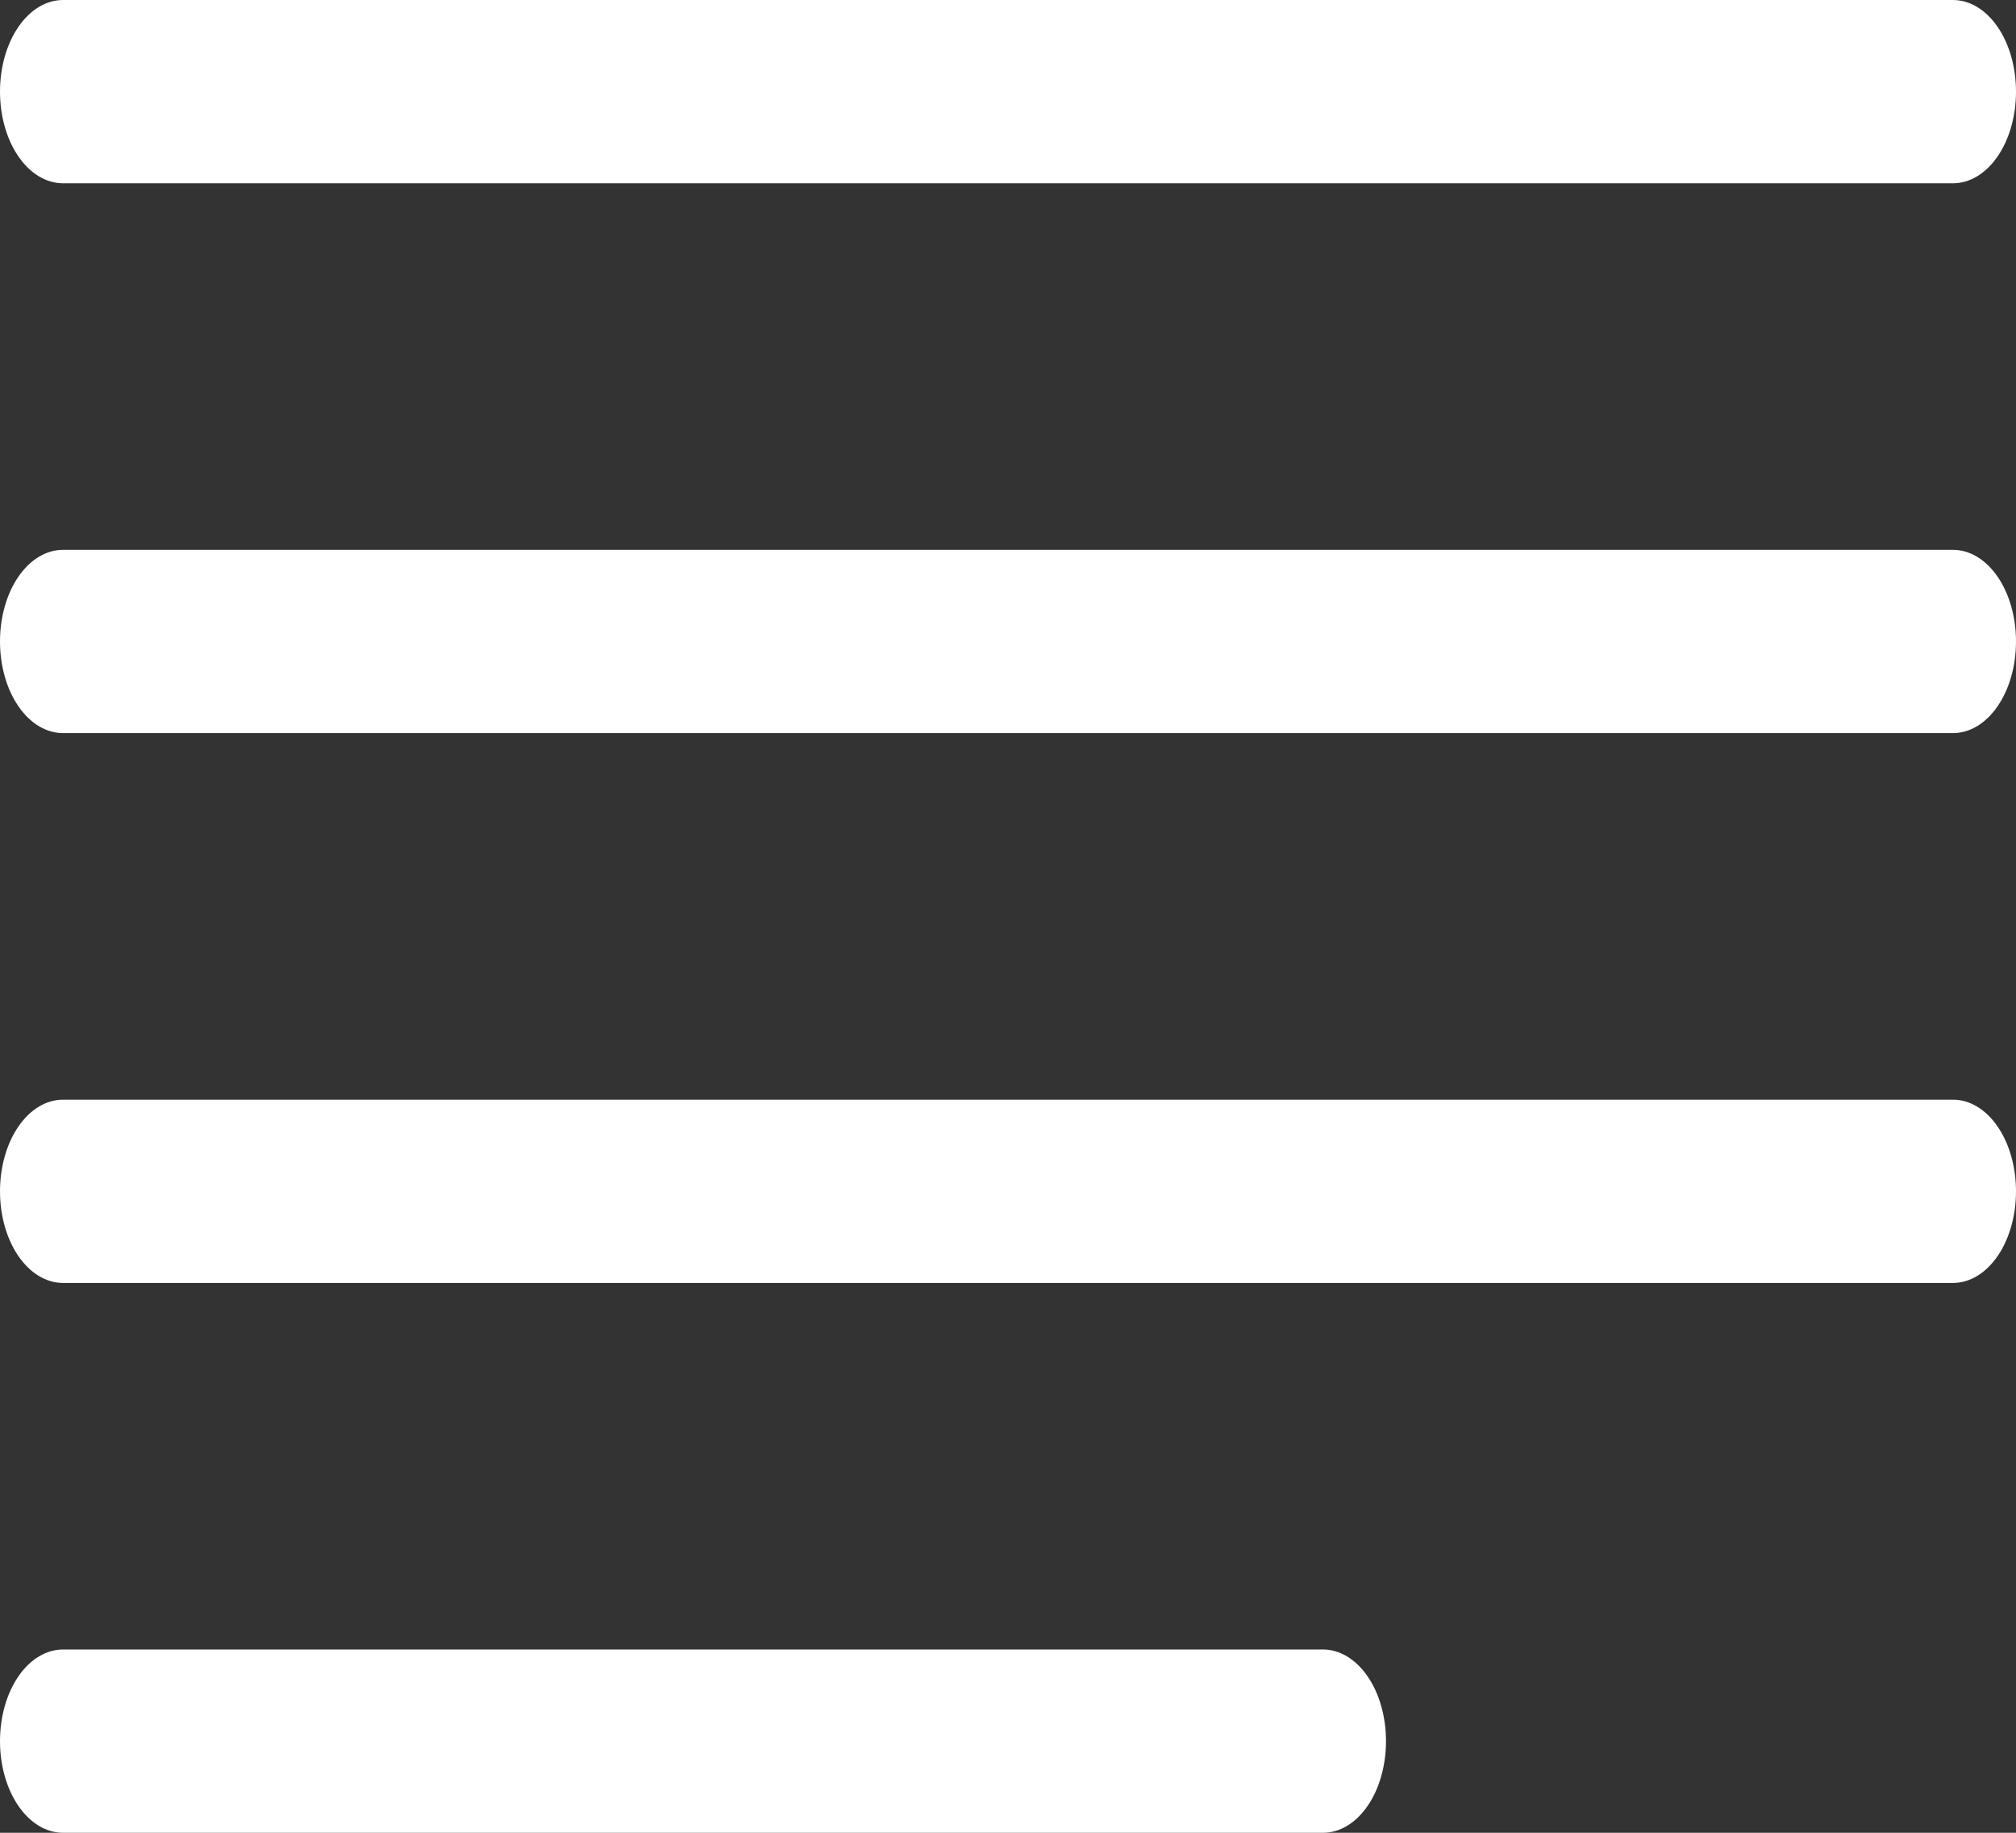 <svg width="22" height="20" viewBox="0 0 22 20" fill="none" xmlns="http://www.w3.org/2000/svg">
<rect x="0" y="0" width="22" height="20" fill="#333333" stroke="none"/>
<path d="M0.688 0C0.505 0 0.33 0.105 0.201 0.293C0.072 0.48 0 0.735 0 1C0 1.265 0.072 1.52 0.201 1.707C0.33 1.895 0.505 2 0.688 2H21.312C21.495 2 21.67 1.895 21.799 1.707C21.928 1.52 22 1.265 22 1C22 0.735 21.928 0.48 21.799 0.293C21.67 0.105 21.495 0 21.312 0H0.688ZM0.688 6C0.505 6 0.33 6.105 0.201 6.293C0.072 6.48 0 6.735 0 7C0 7.265 0.072 7.52 0.201 7.707C0.33 7.895 0.505 8 0.688 8H21.312C21.495 8 21.67 7.895 21.799 7.707C21.928 7.52 22 7.265 22 7C22 6.735 21.928 6.48 21.799 6.293C21.67 6.105 21.495 6 21.312 6H0.688ZM0 13C0 12.735 0.072 12.48 0.201 12.293C0.33 12.105 0.505 12 0.688 12H21.312C21.495 12 21.67 12.105 21.799 12.293C21.928 12.48 22 12.735 22 13C22 13.265 21.928 13.52 21.799 13.707C21.67 13.895 21.495 14 21.312 14H0.688C0.505 14 0.33 13.895 0.201 13.707C0.072 13.52 0 13.265 0 13ZM0.688 18C0.505 18 0.33 18.105 0.201 18.293C0.072 18.48 0 18.735 0 19C0 19.265 0.072 19.52 0.201 19.707C0.33 19.895 0.505 20 0.688 20H14.438C14.62 20 14.795 19.895 14.924 19.707C15.053 19.52 15.125 19.265 15.125 19C15.125 18.735 15.053 18.48 14.924 18.293C14.795 18.105 14.62 18 14.438 18H0.688Z" fill="white"/>
</svg>
